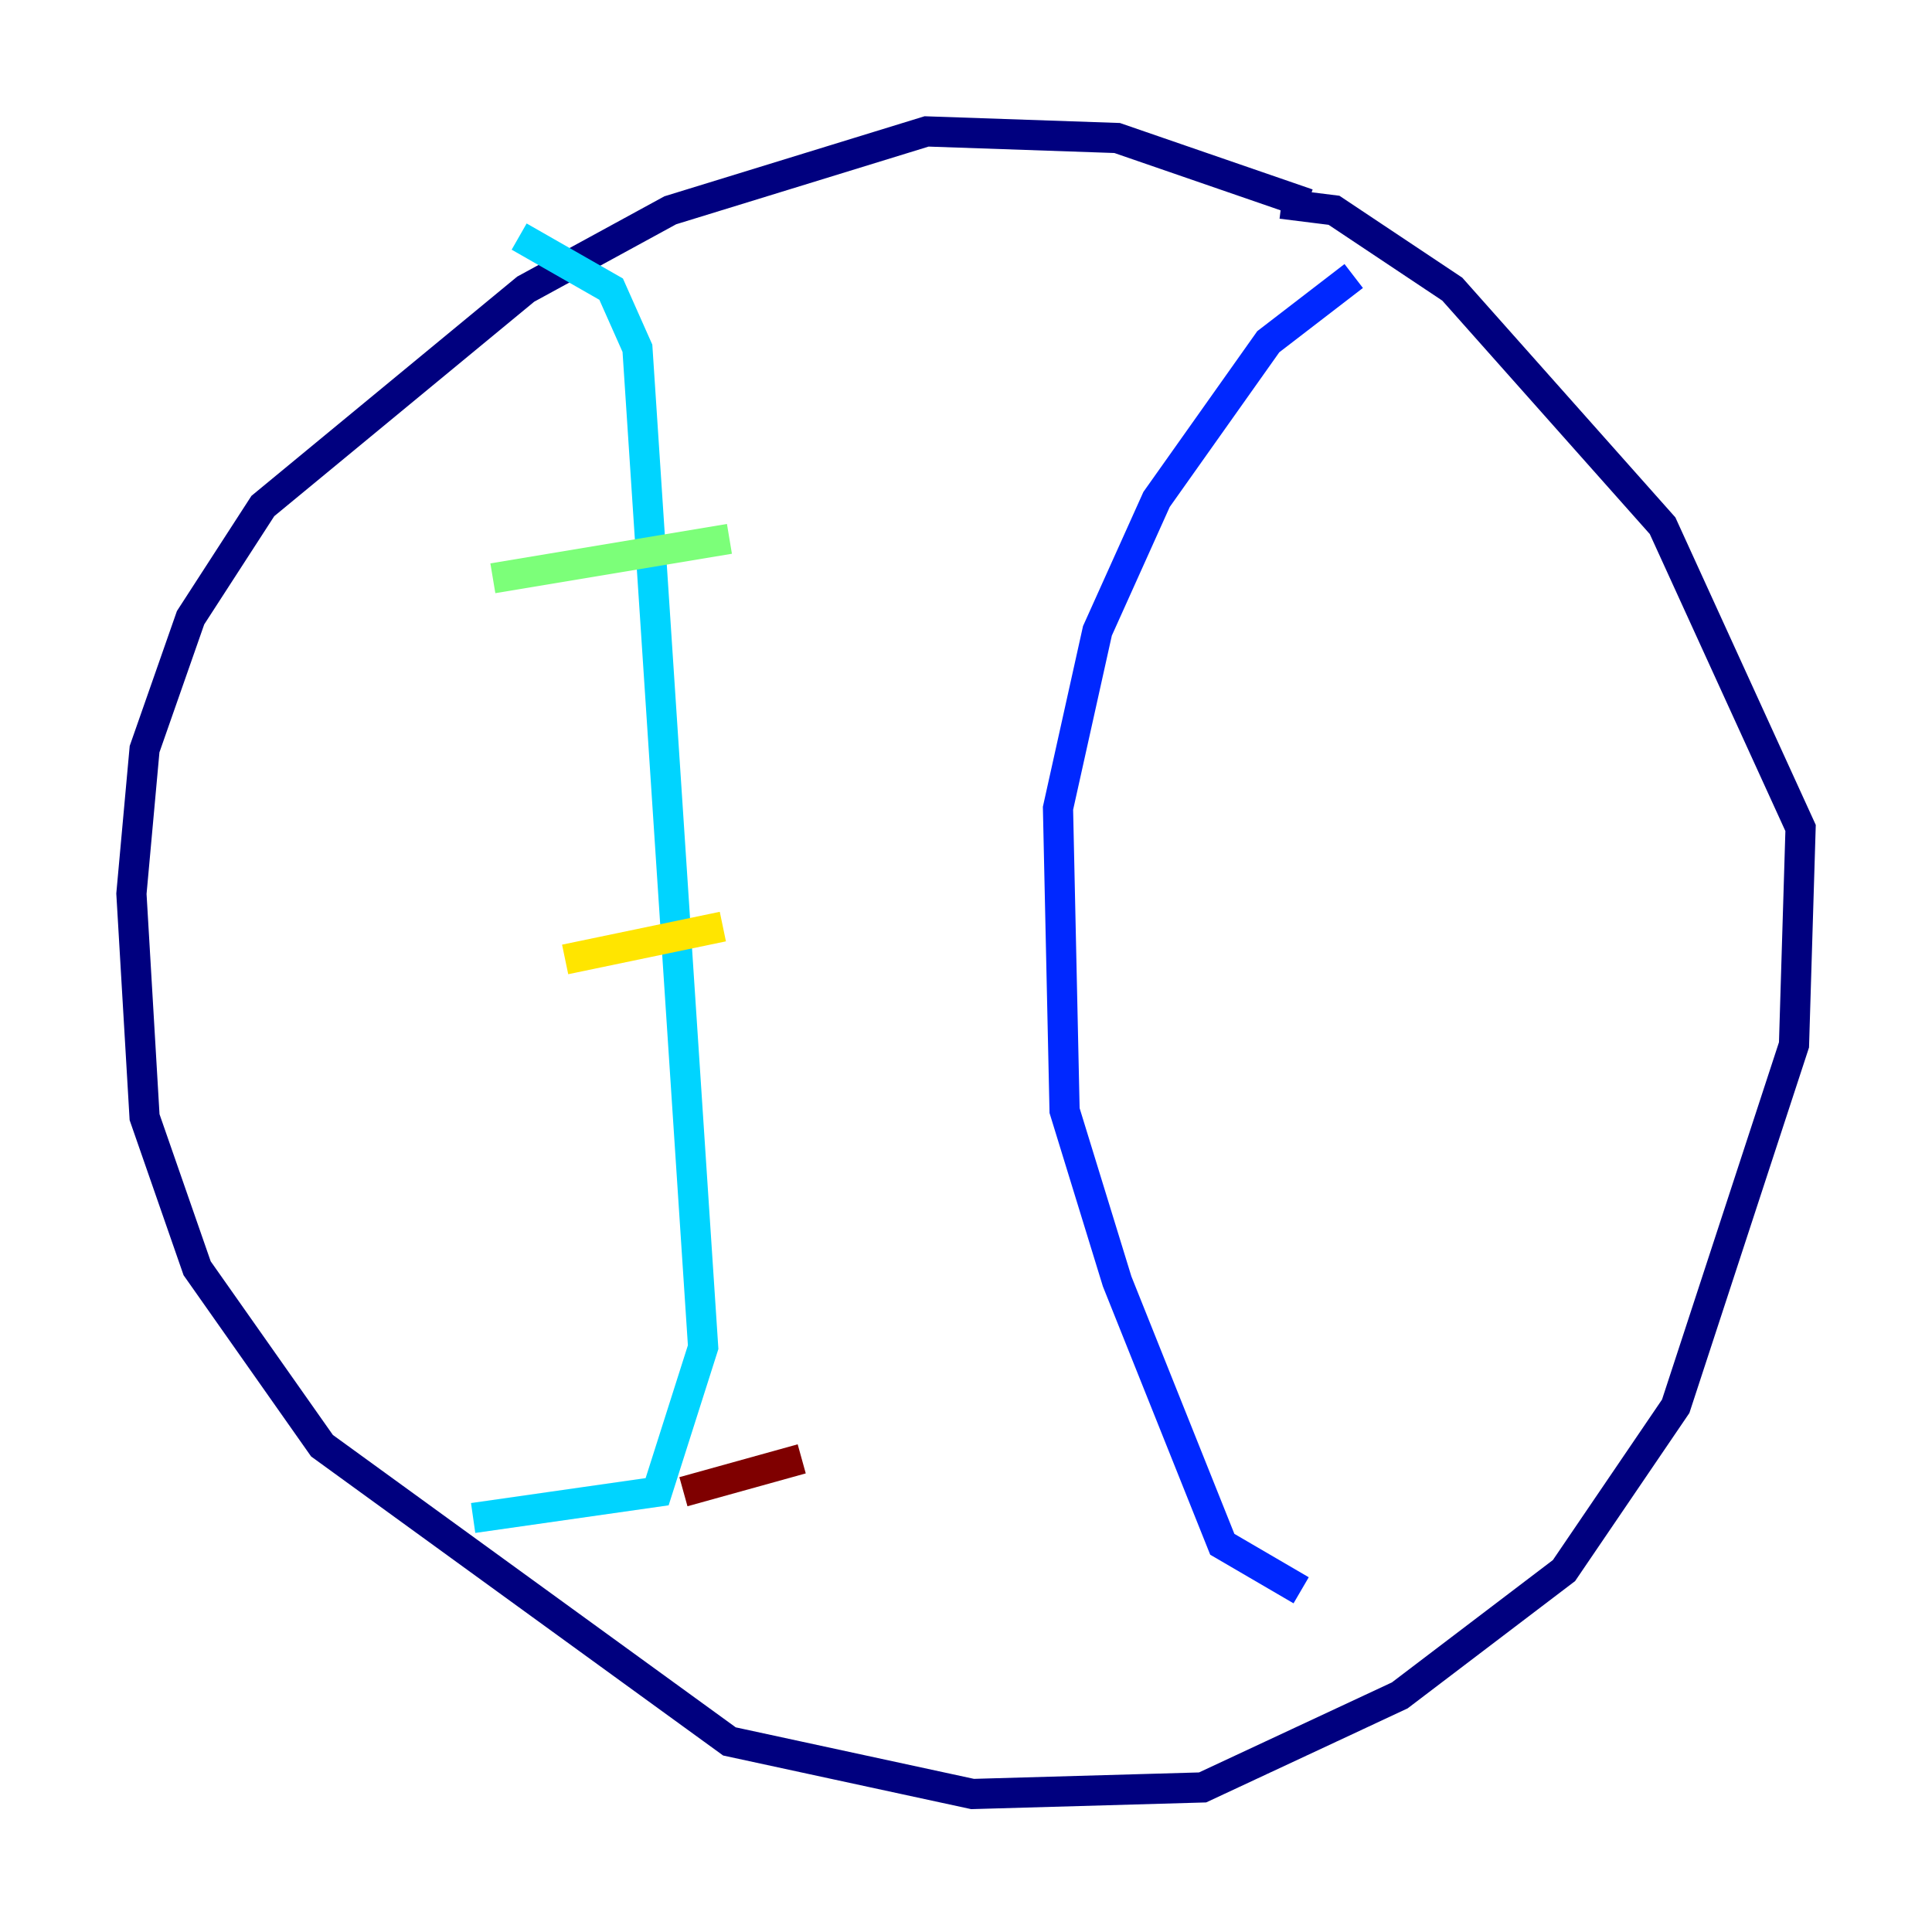 <?xml version="1.0" encoding="utf-8" ?>
<svg baseProfile="tiny" height="128" version="1.2" viewBox="0,0,128,128" width="128" xmlns="http://www.w3.org/2000/svg" xmlns:ev="http://www.w3.org/2001/xml-events" xmlns:xlink="http://www.w3.org/1999/xlink"><defs /><polyline fill="none" points="86.639,13.497 74.014,9.143 61.388,8.707 44.408,13.932 34.83,19.157 17.415,33.524 12.626,40.925 9.578,49.633 8.707,59.211 9.578,74.014 13.061,84.027 21.333,95.782 48.327,115.374 64.435,118.857 79.674,118.422 92.735,112.326 103.619,104.054 111.02,93.17 118.857,69.225 119.293,54.857 110.15,34.83 96.218,19.157 88.381,13.932 84.898,13.497" stroke="#00007f" stroke-width="2" /><polyline fill="none" points="89.687,18.286 84.027,22.64 76.626,33.088 72.707,41.796 70.095,53.551 70.531,73.578 74.014,84.898 80.98,102.313 86.204,105.361" stroke="#0028ff" stroke-width="2" /><polyline fill="none" points="34.395,15.674 40.49,19.157 42.231,23.075 46.585,89.252 43.537,98.83 31.347,100.571" stroke="#00d4ff" stroke-width="2" /><polyline fill="none" points="32.653,38.313 48.327,35.701" stroke="#7cff79" stroke-width="2" /><polyline fill="none" points="37.442,63.565 47.891,61.388" stroke="#ffe500" stroke-width="2" /><polyline fill="none" points="44.408,77.932 44.408,77.932" stroke="#ff4600" stroke-width="2" /><polyline fill="none" points="45.279,98.83 53.116,96.653" stroke="#7f0000" stroke-width="2" /></svg>
